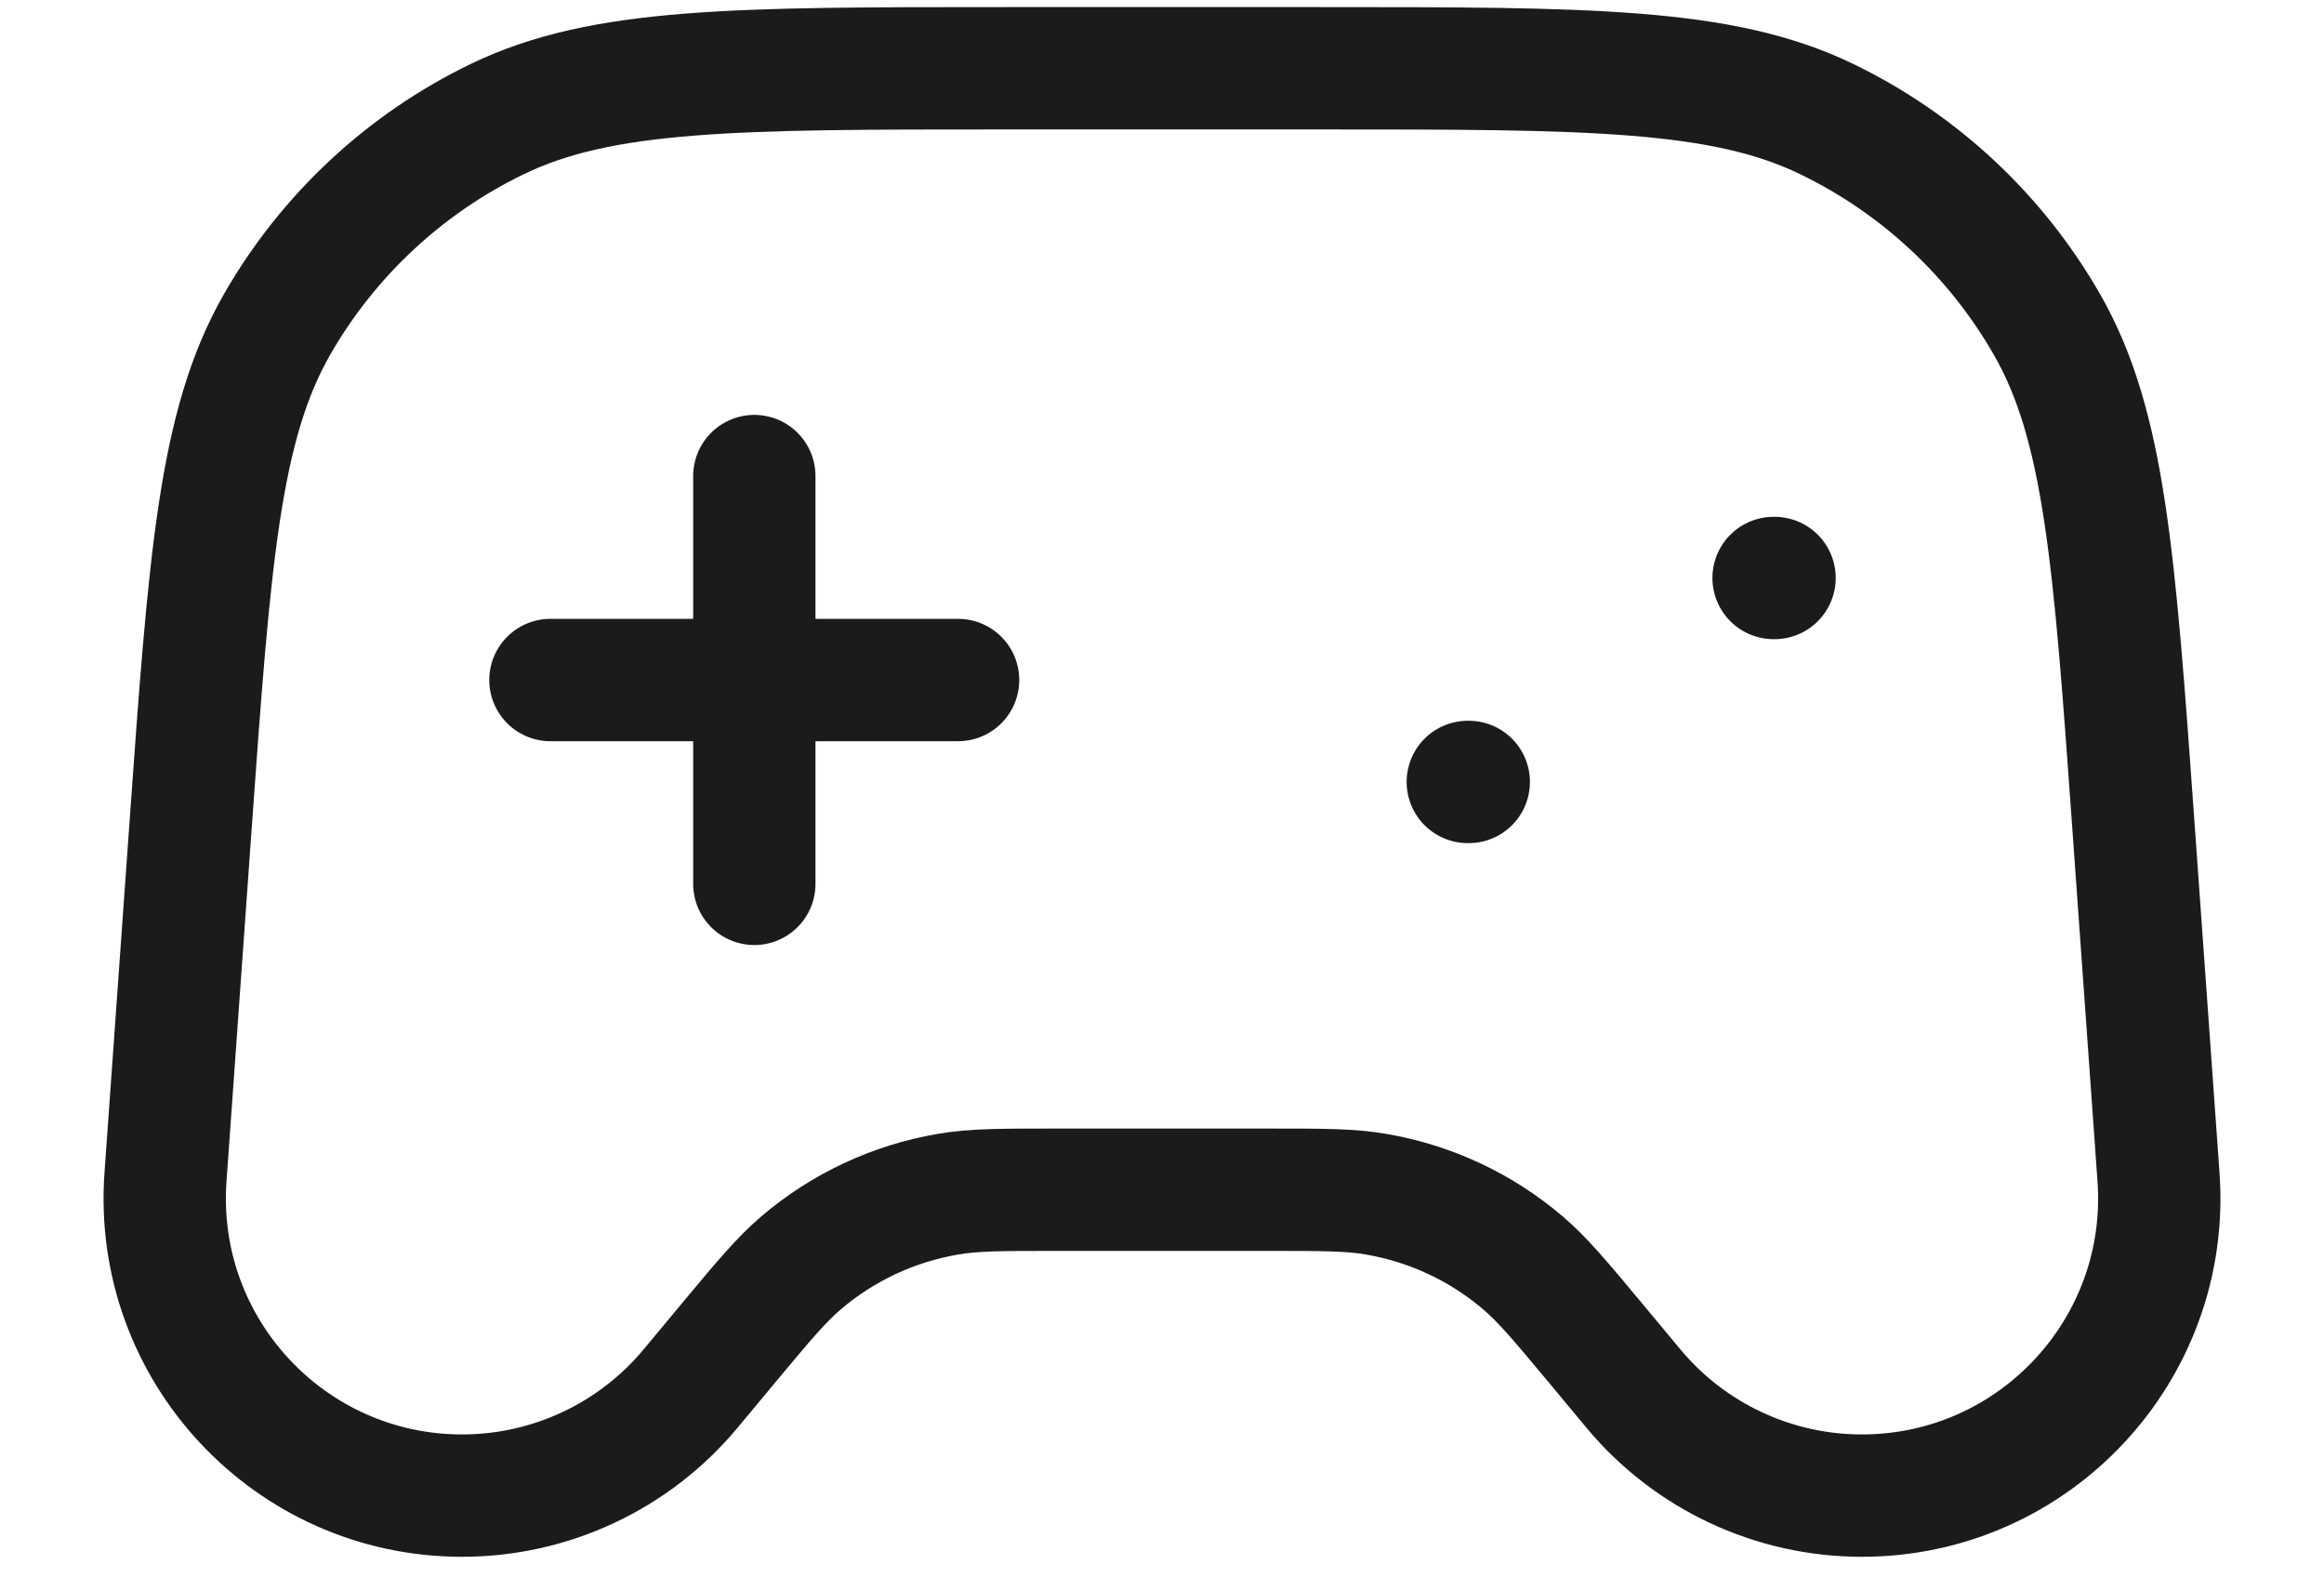 <svg width="19" height="13" viewBox="0 0 19 13" fill="none" xmlns="http://www.w3.org/2000/svg">
<path d="M4.5 5.558H7.833M6.167 3.891V7.224M12 6.391H12.008M14.5 4.724H14.508M8.207 0.558H10.793C12.98 0.558 14.074 0.558 14.932 0.972C15.688 1.337 16.316 1.922 16.734 2.65C17.209 3.477 17.286 4.567 17.442 6.749L17.647 9.62C17.748 11.027 16.633 12.224 15.222 12.224C14.501 12.224 13.816 11.904 13.354 11.349L13.042 10.974C12.756 10.631 12.613 10.46 12.45 10.321C12.109 10.03 11.695 9.837 11.254 9.761C11.043 9.724 10.82 9.724 10.373 9.724H8.627C8.18 9.724 7.957 9.724 7.746 9.761C7.305 9.837 6.891 10.03 6.55 10.321C6.387 10.46 6.244 10.631 5.958 10.974L5.646 11.349C5.184 11.904 4.499 12.224 3.778 12.224C2.367 12.224 1.252 11.027 1.353 9.62L1.558 6.749C1.714 4.567 1.792 3.477 2.266 2.65C2.684 1.922 3.312 1.337 4.068 0.972C4.926 0.558 6.02 0.558 8.207 0.558Z" stroke="#1B1B1B" stroke-linecap="round" stroke-linejoin="round"/>
</svg>
